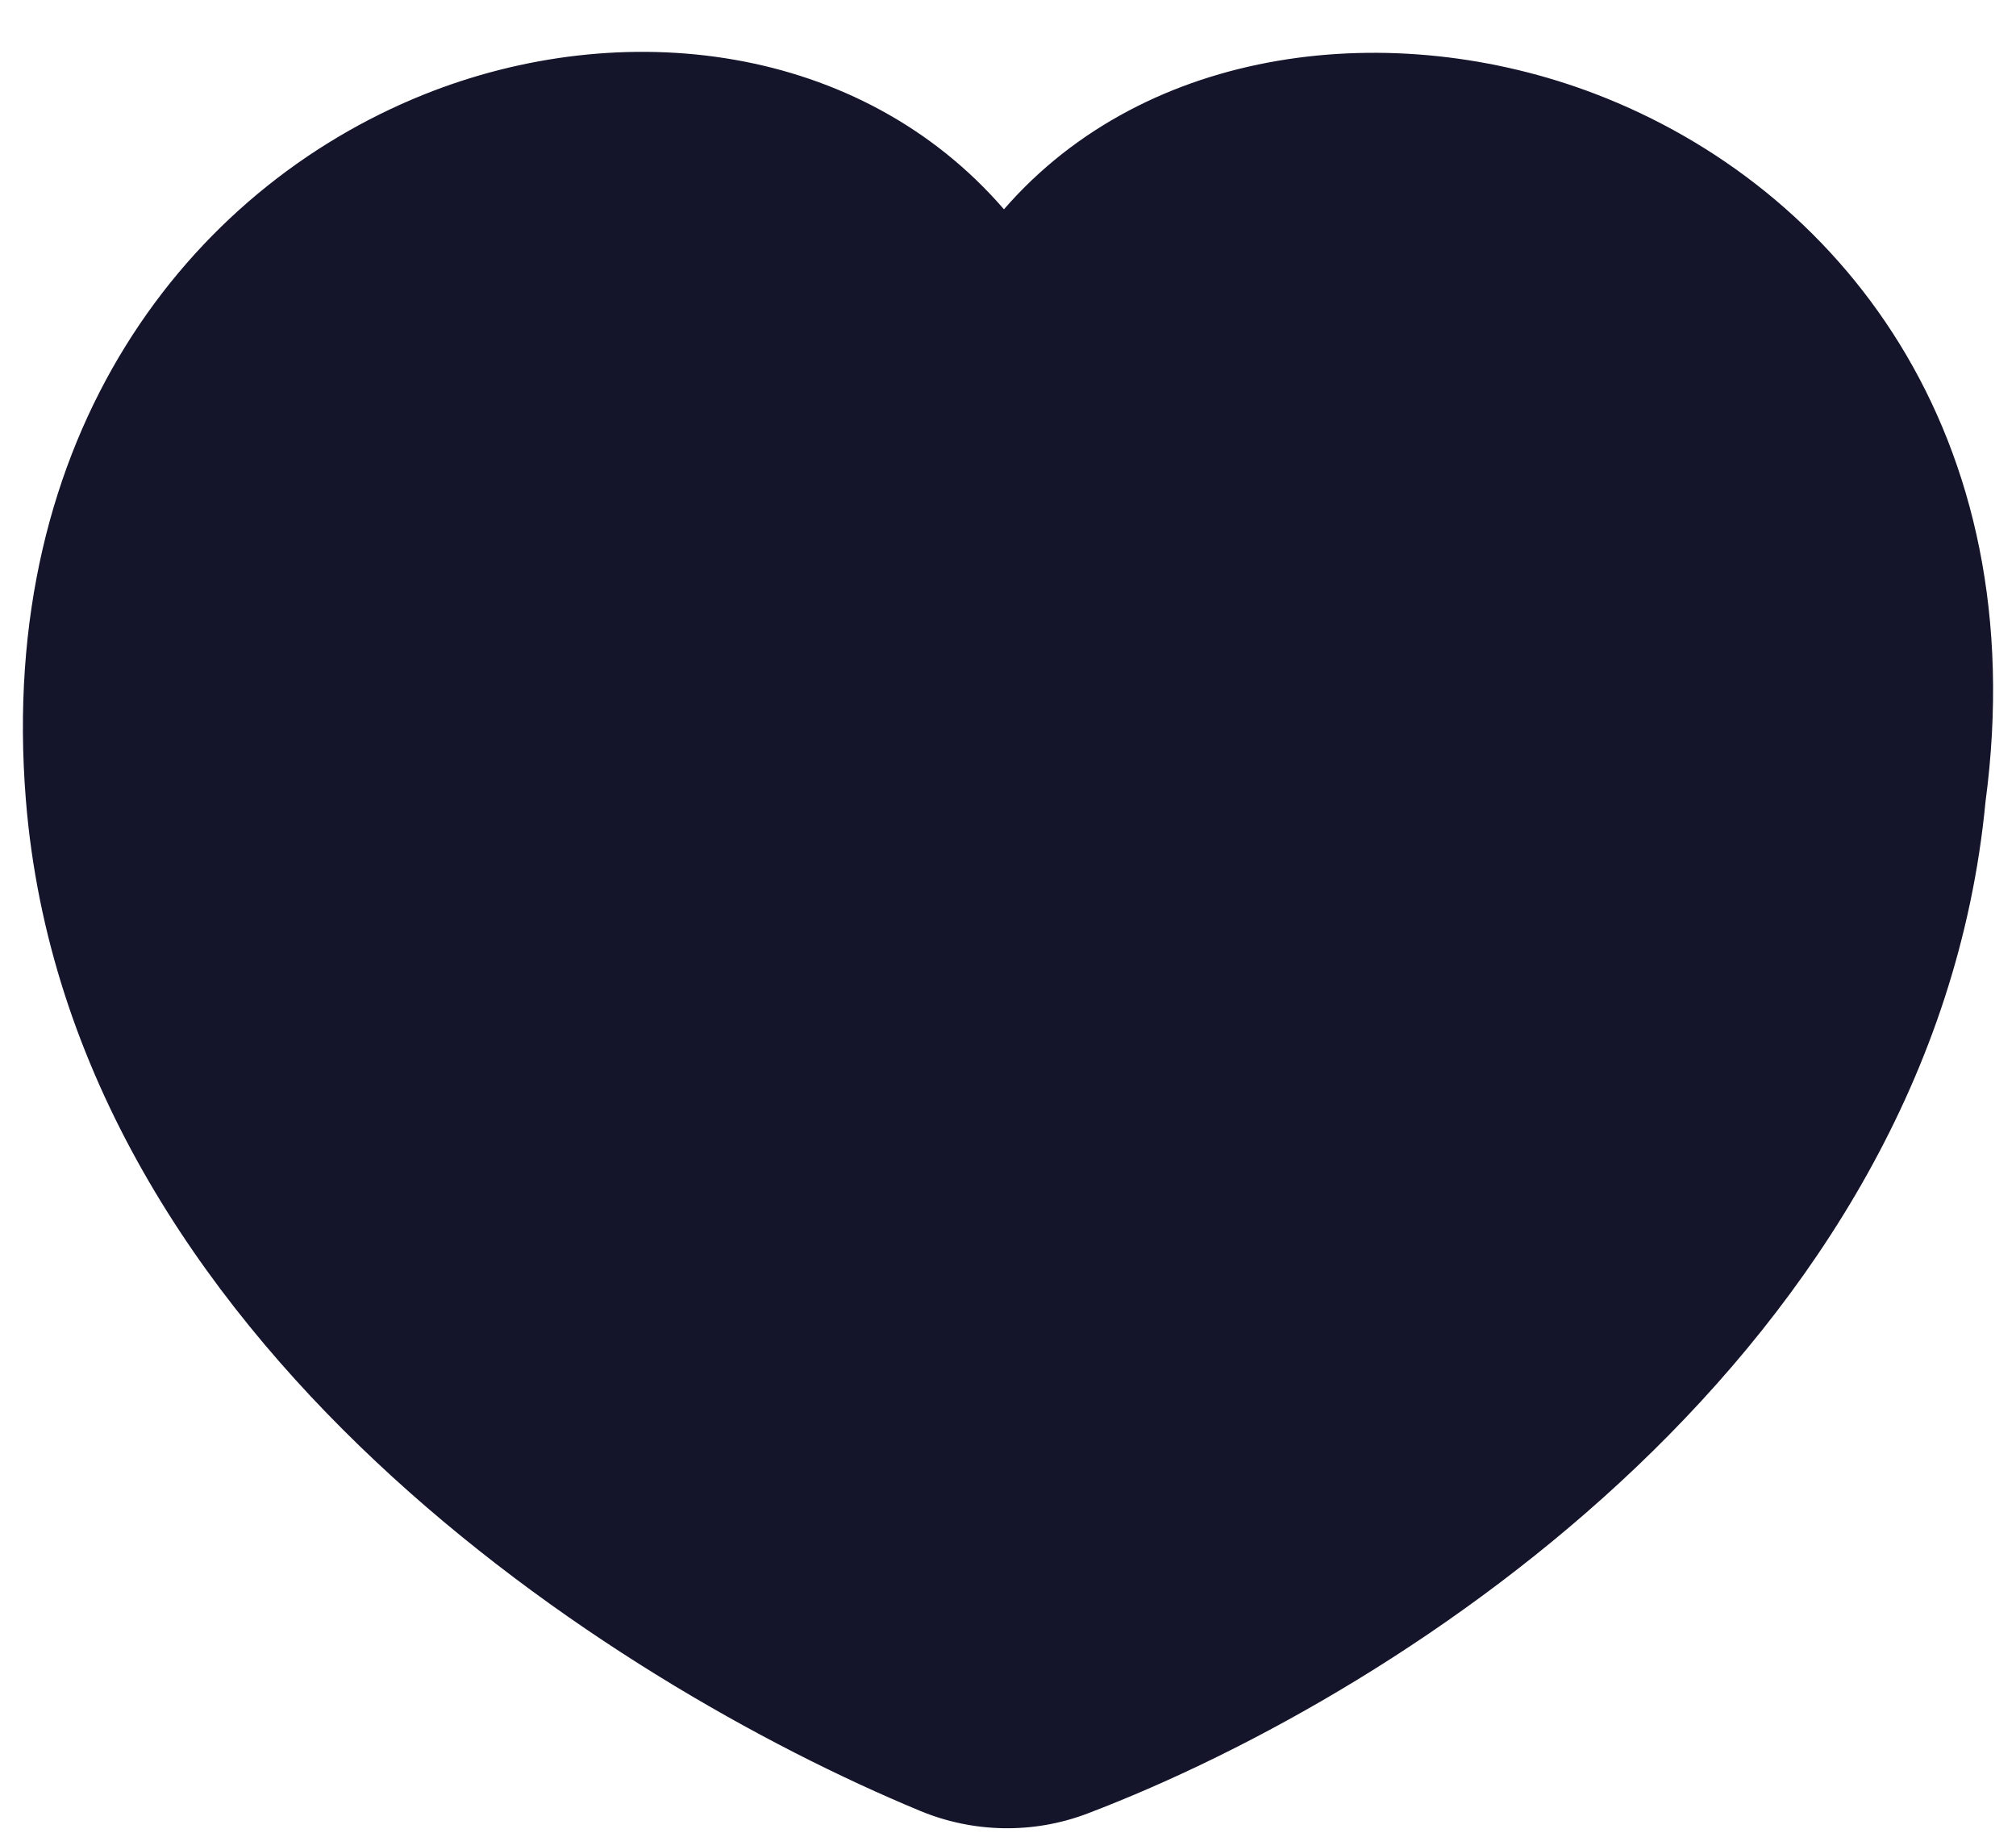 <svg width="22" height="20" viewBox="0 0 22 20" fill="none" xmlns="http://www.w3.org/2000/svg">
<path d="M1.03 8.665C1.467 14.123 7.061 17.713 10.329 19.068C10.735 19.236 11.19 19.245 11.601 19.089C15.007 17.792 20.402 14.188 20.922 8.665C21.915 1.313 13.174 -0.804 10.961 3.621C8.624 -0.862 0.446 1.38 1.03 8.665Z" fill="#14142B"/>
<path fill-rule="evenodd" clip-rule="evenodd" d="M4.62 1.034C2.052 2.067 -0.036 4.755 0.282 8.725C0.521 11.705 2.164 14.128 4.104 15.951C6.046 17.776 8.344 19.057 10.041 19.761C10.622 20.002 11.275 20.015 11.867 19.79C13.649 19.111 15.939 17.837 17.861 16.005C19.781 14.174 21.381 11.741 21.667 8.751C22.205 4.719 20.053 2.038 17.412 1.026C15.207 0.182 12.517 0.485 10.956 2.284C9.388 0.471 6.79 0.161 4.62 1.034ZM5.18 2.426C7.189 1.618 9.353 2.159 10.296 3.968C10.426 4.218 10.685 4.374 10.967 4.371C11.249 4.369 11.505 4.209 11.632 3.957C12.509 2.203 14.765 1.619 16.875 2.427C18.907 3.205 20.626 5.253 20.178 8.565C20.177 8.575 20.176 8.585 20.175 8.595C19.937 11.121 18.582 13.245 16.826 14.919C15.069 16.594 12.957 17.77 11.334 18.388L11.601 19.089L11.334 18.388C11.104 18.475 10.848 18.471 10.616 18.375C9.046 17.724 6.913 16.532 5.131 14.858C3.349 13.184 1.976 11.083 1.777 8.605C1.511 5.29 3.22 3.214 5.18 2.426Z" fill="#14142B"/>
</svg>
